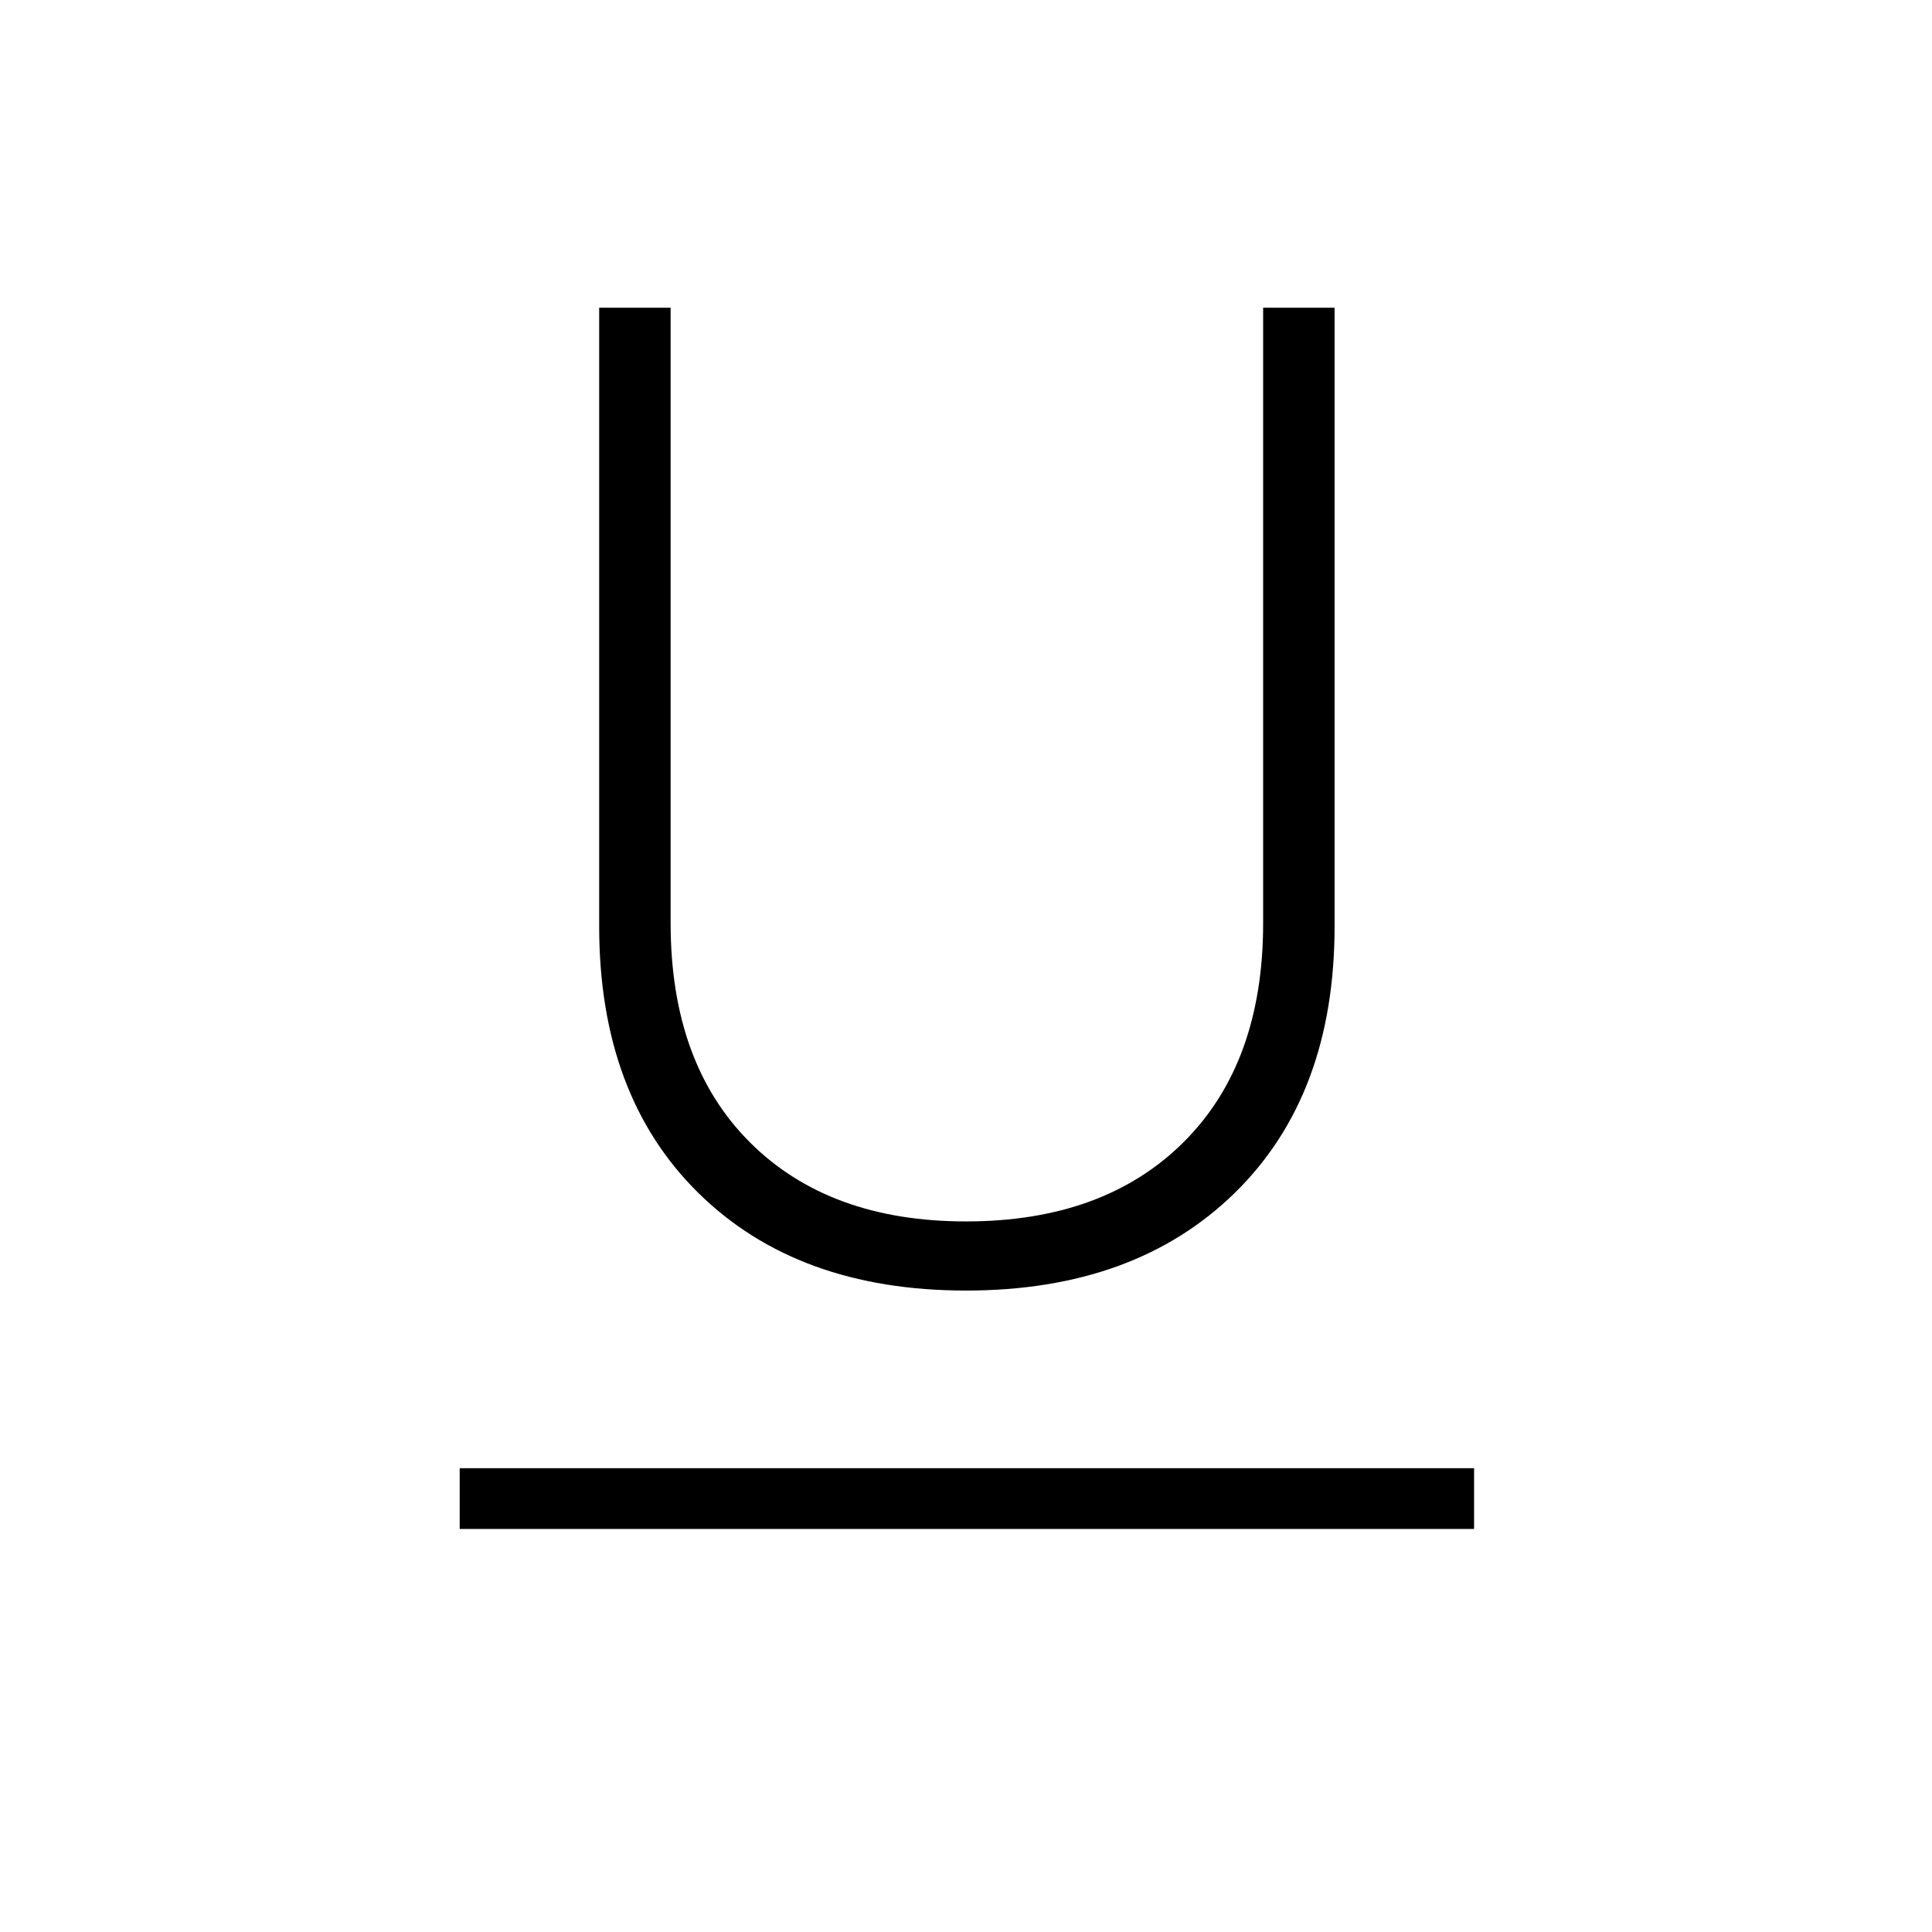 <svg xmlns="http://www.w3.org/2000/svg" height="48" viewBox="0 -960 960 960" width="48"><path d="M228.42-200.27v-30.19h504.04v30.19H228.42ZM480-318.73q-83.79 0-133.03-48.54-49.24-48.54-49.24-132.46v-307.35h35.5v305.81q0 69.5 39.35 108.84 39.34 39.35 107.42 39.35 68.51 0 108.08-39.35 39.57-39.34 39.57-108.84v-305.81h35.5v307.35q0 83.92-49.58 132.46-49.59 48.54-133.57 48.54Z"/></svg>